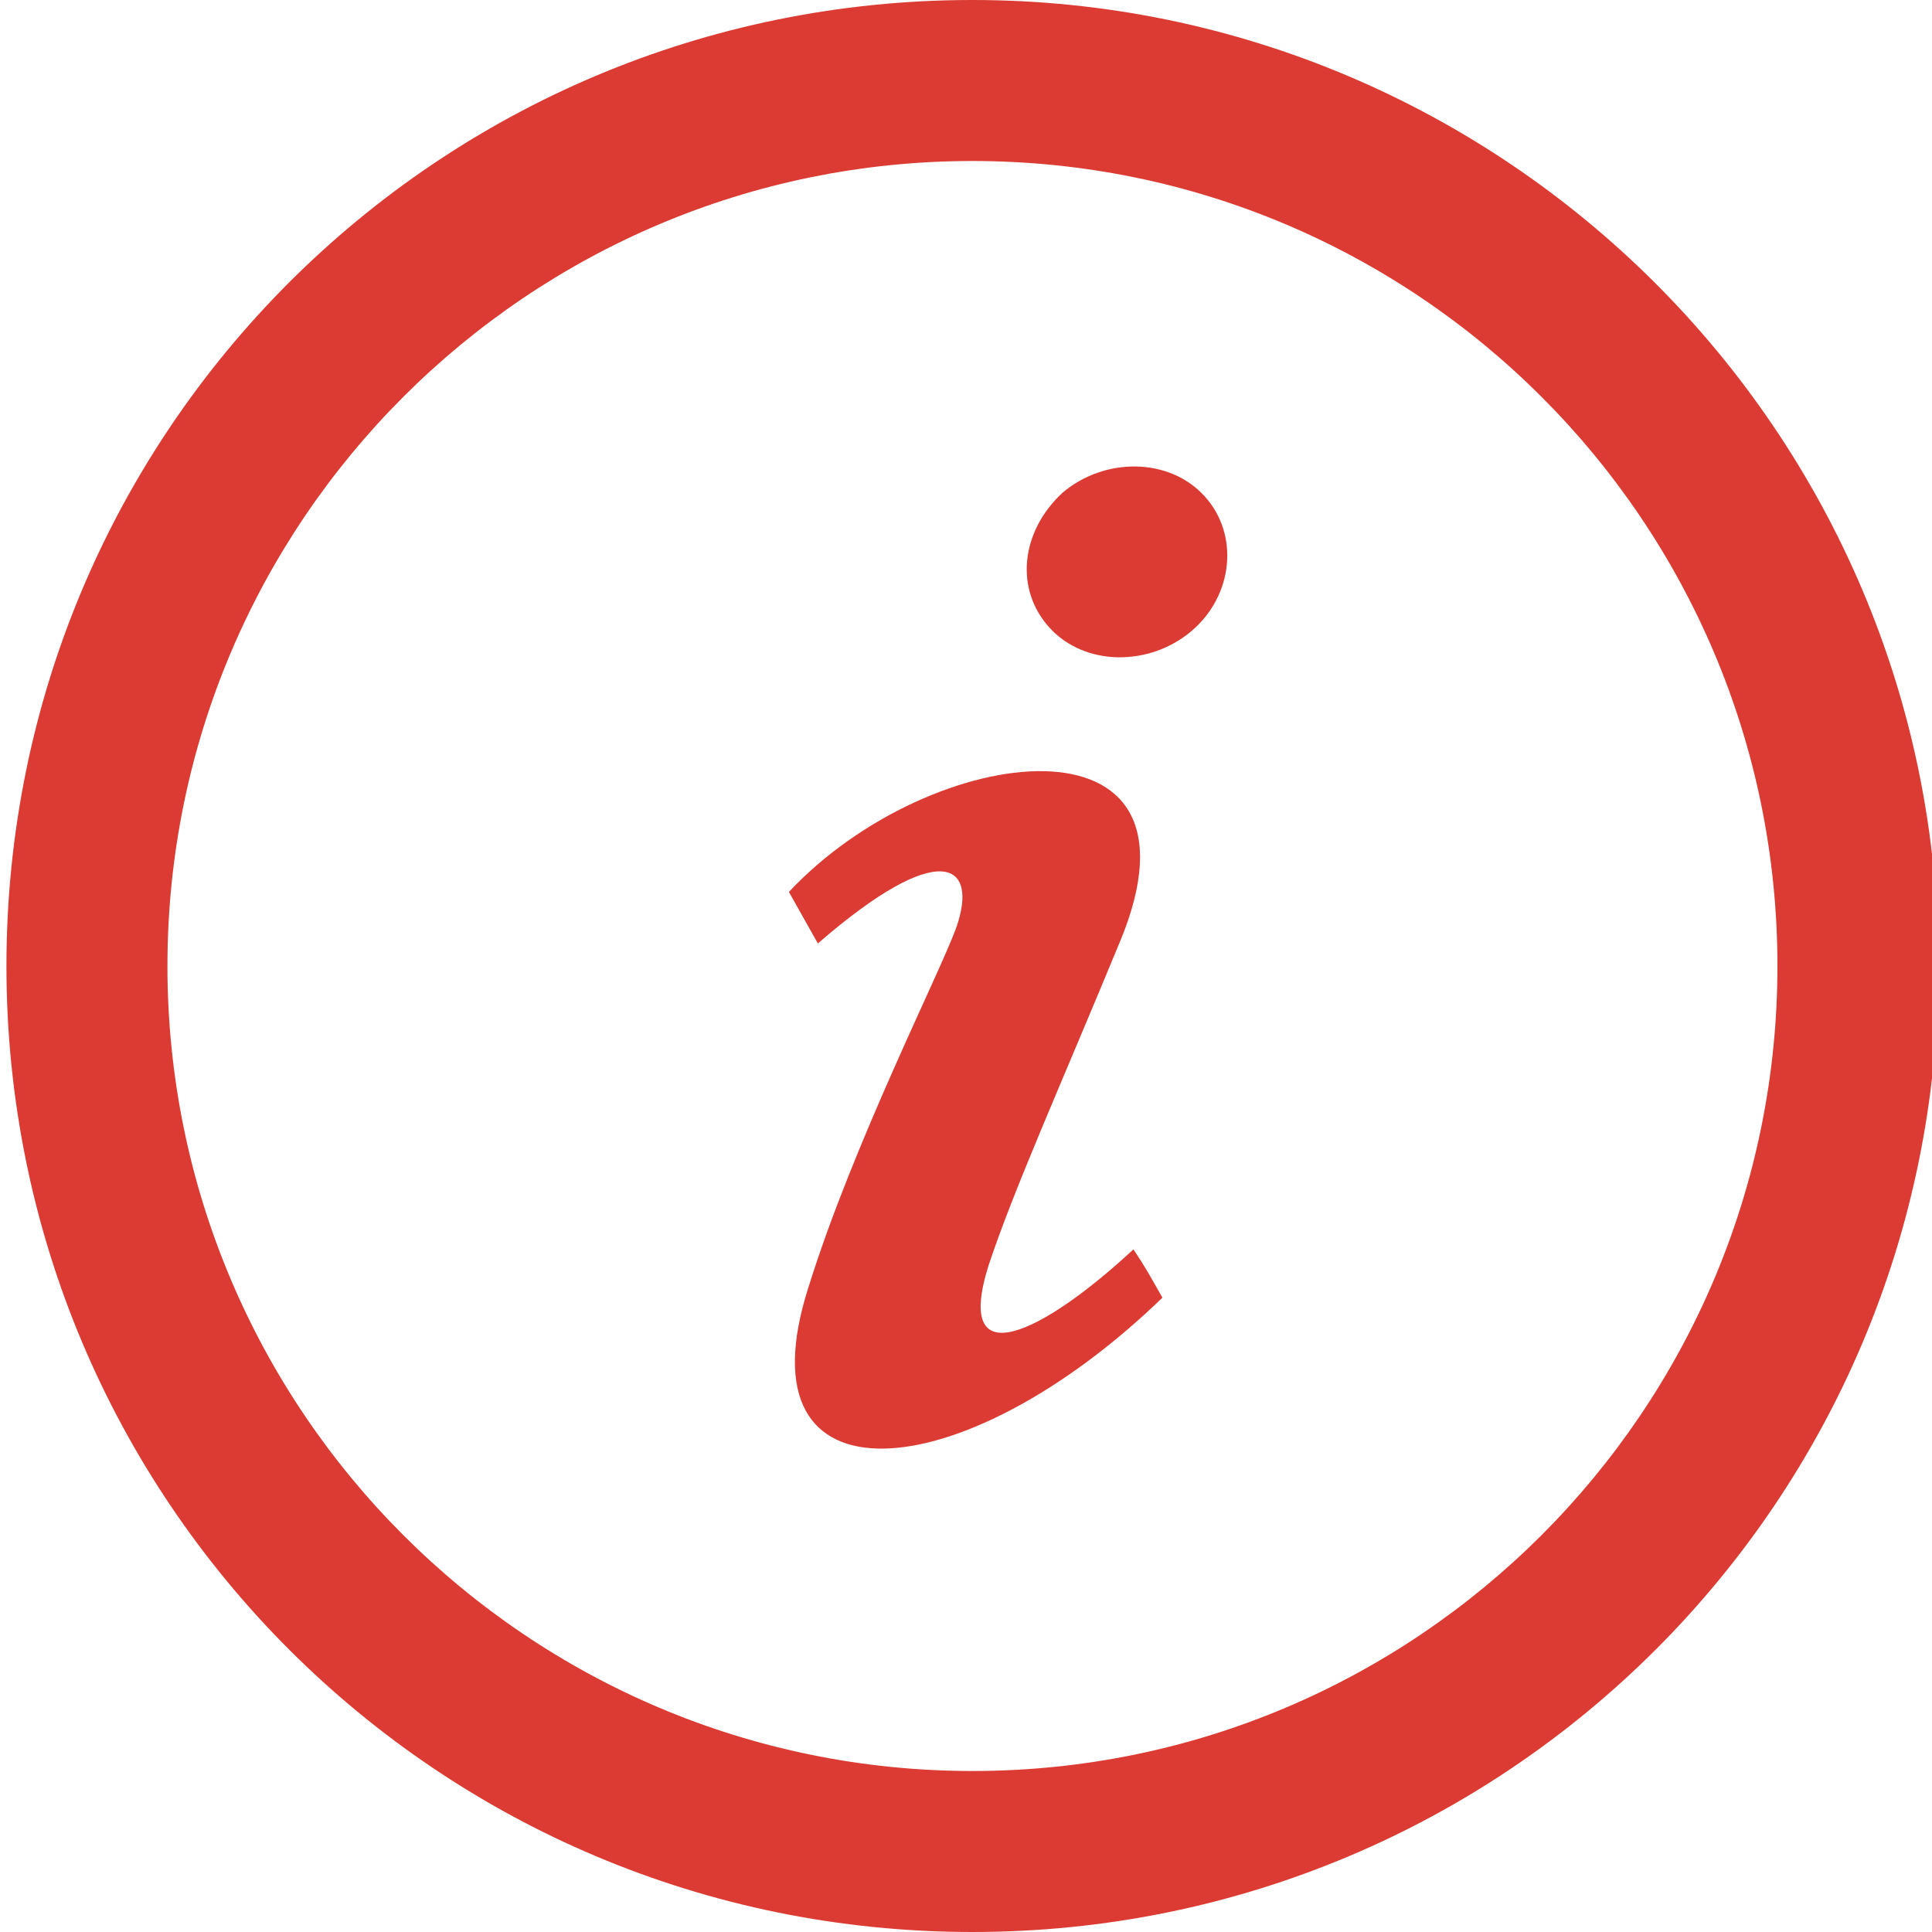 <?xml version="1.0" encoding="utf-8"?>
<!-- Generator: Adobe Illustrator 19.1.0, SVG Export Plug-In . SVG Version: 6.00 Build 0)  -->
<svg version="1.1" id="Layer_1" xmlns="http://www.w3.org/2000/svg" xmlns:xlink="http://www.w3.org/1999/xlink" x="0px" y="0px"
	 viewBox="-80 -3 60 60" style="enable-background:new -80 -3 60 60;" xml:space="preserve">
<style type="text/css">
	.st0{fill:#DB3B32;}
</style>
<path class="st0" d="M-49.8,2c13.8,0,25,11.2,25,25s-11.2,25-25,25s-25-11.2-25-25S-63.6,2-49.8,2z M-49.8-3c-16.6,0-30,13.4-30,30
	s13.4,30,30,30s30-13.4,30-30S-33.3-3-49.8-3z M-54.9,37c1.4-4.5,4.1-9.8,4.6-11.2c0.7-2-0.5-2.8-4.3,0.5l-0.9-1.6
	c4.4-4.7,13.3-5.8,10.3,1.5c-1.9,4.6-3.3,7.7-4.1,10.1c-1.1,3.5,1.7,2.1,4.5-0.5c0.4,0.6,0.5,0.8,0.9,1.5
	C-50.1,43.3-57.1,43.9-54.9,37z M-43,16.6c-1.3,1.1-3.3,1.1-4.4-0.1c-1.1-1.2-0.9-3,0.4-4.2c1.3-1.1,3.3-1.1,4.4,0.1
	C-41.5,13.6-41.7,15.5-43,16.6z"/>
</svg>
